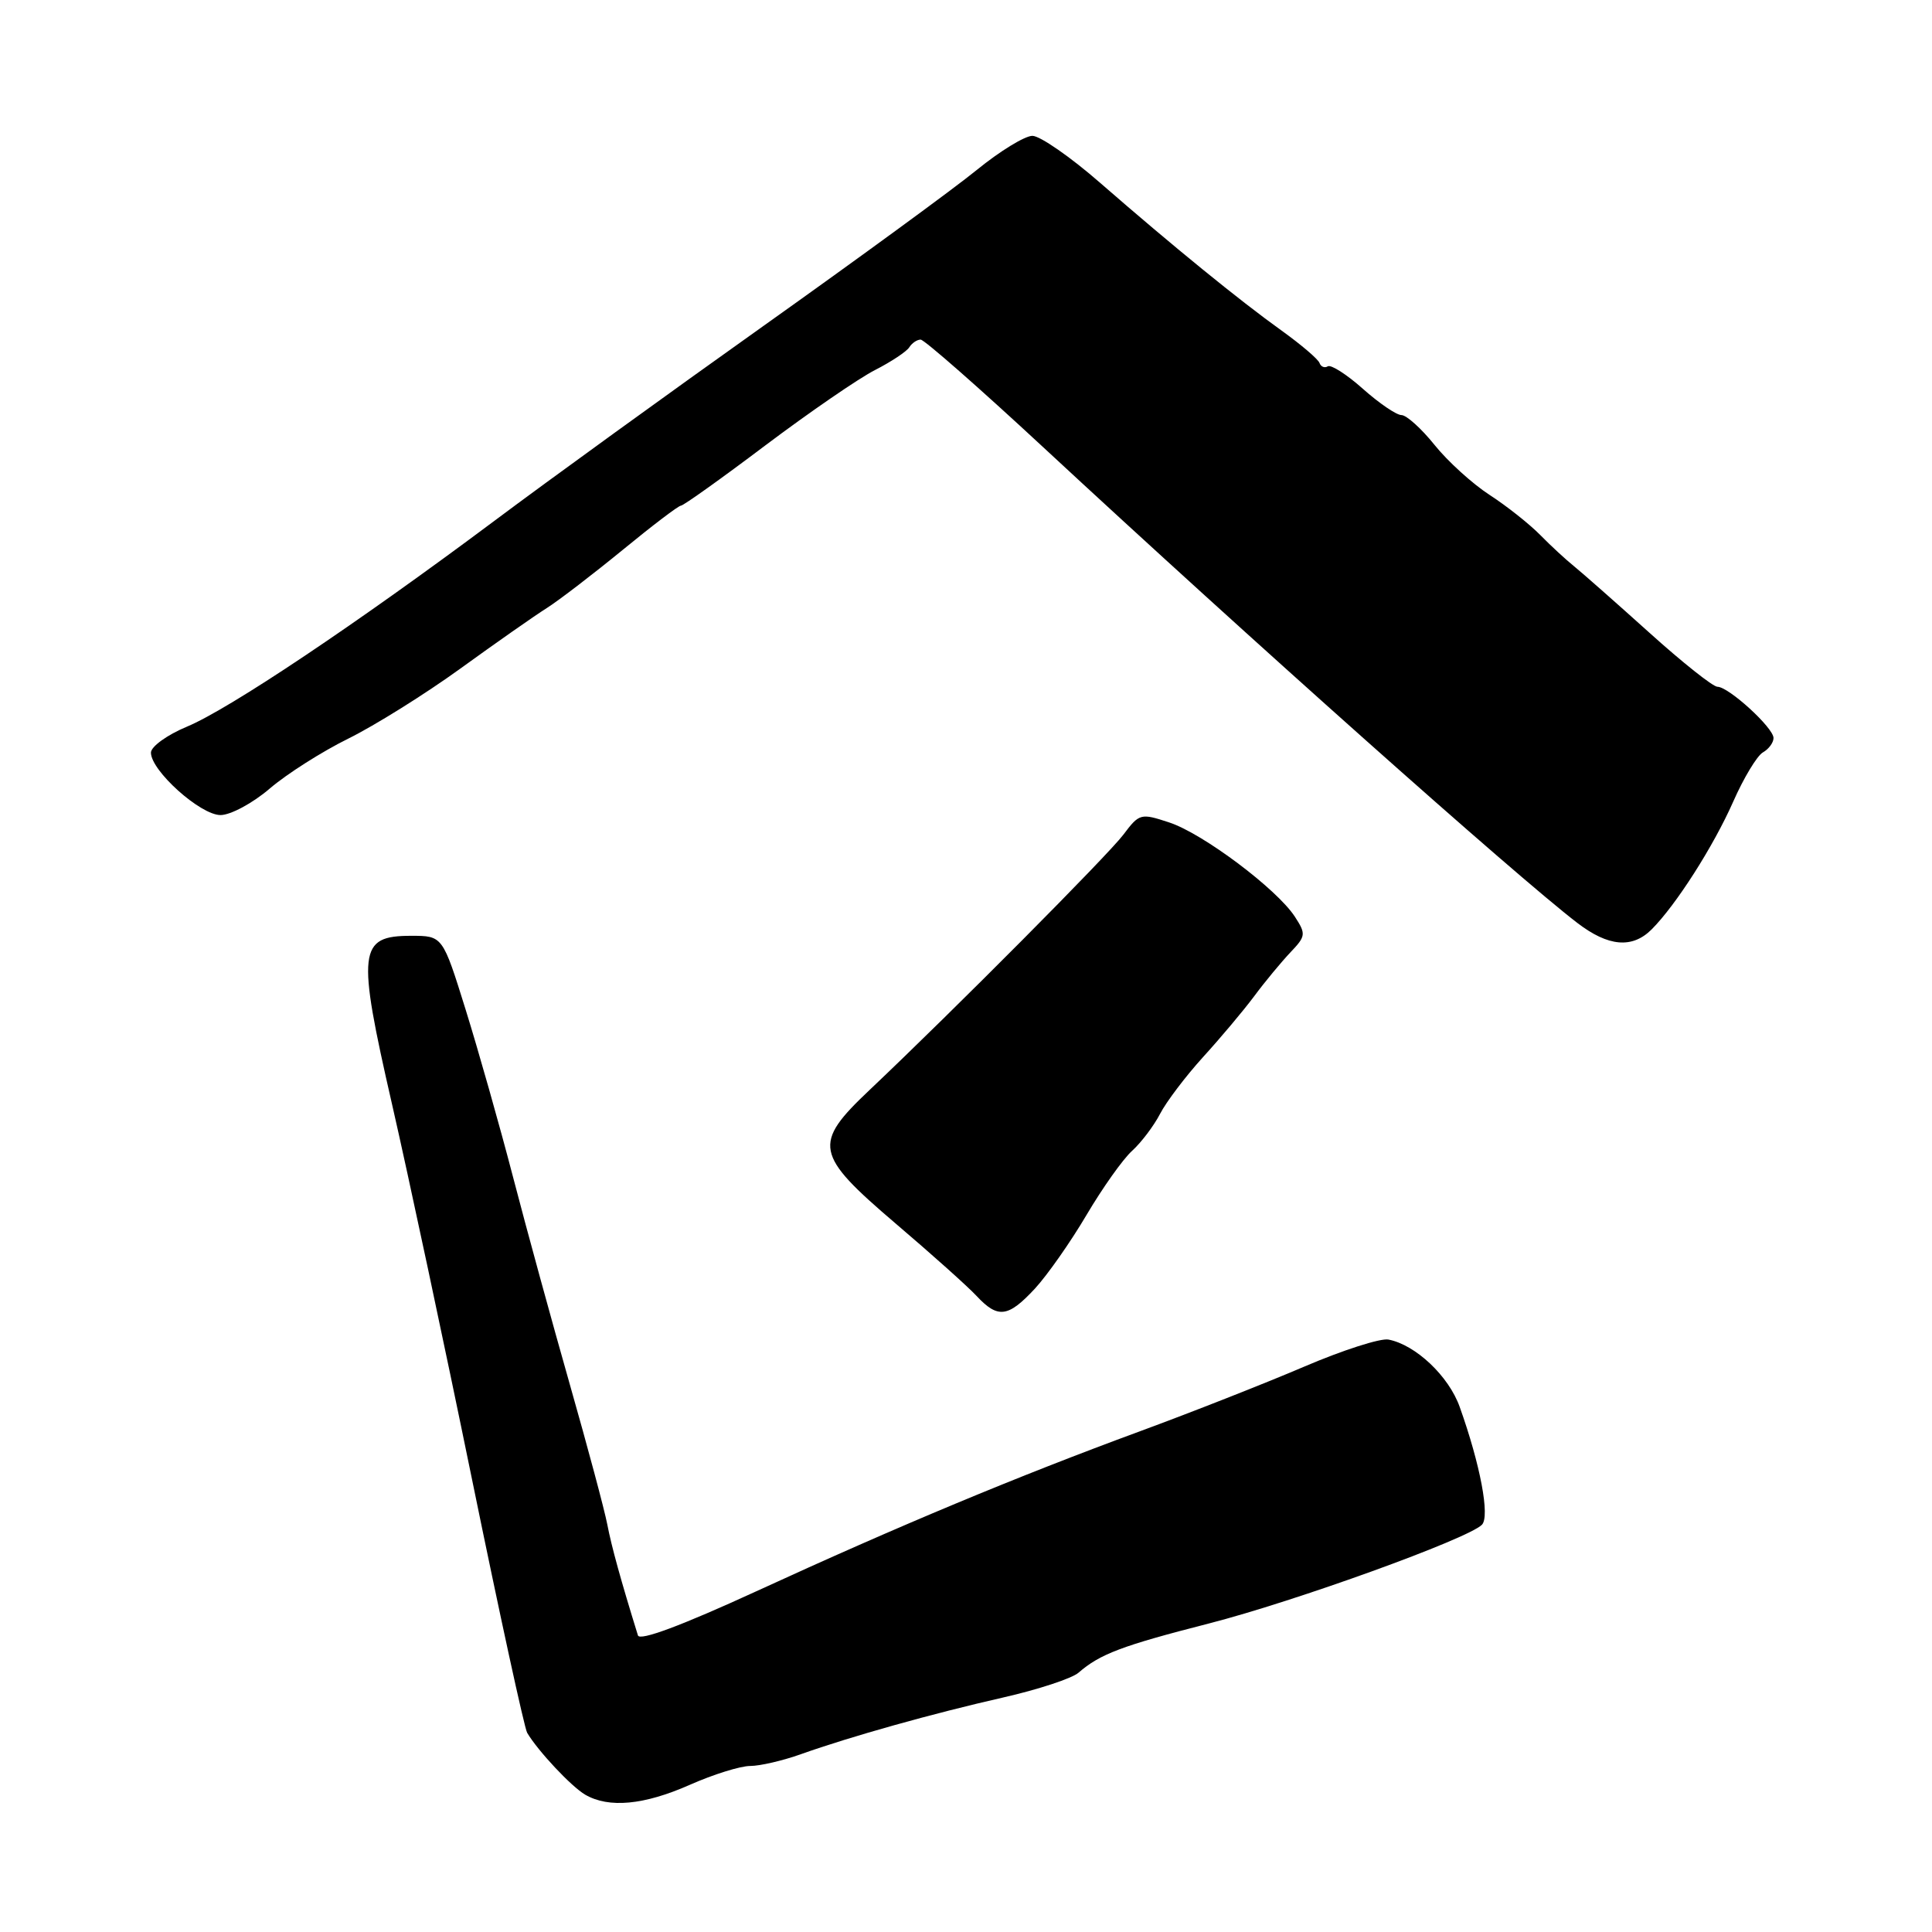 <?xml version="1.0" encoding="UTF-8" standalone="no"?>
<!DOCTYPE svg PUBLIC "-//W3C//DTD SVG 1.1//EN" "http://www.w3.org/Graphics/SVG/1.1/DTD/svg11.dtd" >
<svg xmlns="http://www.w3.org/2000/svg" xmlns:xlink="http://www.w3.org/1999/xlink" version="1.1" viewBox="0 0 256 256">
 <g >
 <path fill="currentColor"
d=" M 91.40 236.50 C 94.51 235.12 98.11 234.00 99.40 234.00 C 100.69 234.00 103.72 233.30 106.12 232.44 C 112.79 230.07 123.58 227.05 132.91 224.93 C 137.54 223.88 142.04 222.40 142.91 221.64 C 145.76 219.17 148.62 218.08 160.15 215.13 C 171.61 212.19 194.48 203.92 196.36 202.04 C 197.45 200.95 196.15 194.07 193.42 186.43 C 191.97 182.34 187.57 178.19 183.98 177.50 C 182.93 177.29 177.89 178.91 172.78 181.10 C 167.68 183.28 157.88 187.14 151.00 189.67 C 134.78 195.64 119.18 202.14 100.20 210.86 C 90.29 215.41 84.76 217.47 84.53 216.70 C 82.26 209.38 81.03 204.92 80.47 202.00 C 80.10 200.07 77.87 191.75 75.52 183.50 C 73.17 175.25 69.78 162.88 67.99 156.00 C 66.20 149.12 63.36 139.11 61.69 133.75 C 58.65 124.00 58.65 124.00 54.48 124.00 C 47.49 124.00 47.27 125.91 51.94 146.29 C 54.11 155.76 58.88 178.12 62.54 196.00 C 66.20 213.88 69.49 229.00 69.85 229.60 C 71.27 232.01 75.71 236.74 77.55 237.81 C 80.68 239.62 85.34 239.18 91.40 236.50 Z  M 137.13 170.75 C 138.78 168.96 141.86 164.57 143.97 160.99 C 146.08 157.42 148.79 153.59 150.00 152.50 C 151.21 151.40 152.88 149.20 153.71 147.60 C 154.54 145.99 157.10 142.62 159.39 140.09 C 161.69 137.57 164.75 133.93 166.19 132.00 C 167.62 130.07 169.78 127.47 170.98 126.20 C 173.04 124.04 173.07 123.76 171.56 121.44 C 169.15 117.77 159.38 110.44 154.93 108.98 C 151.15 107.73 150.97 107.78 148.85 110.60 C 146.78 113.34 126.51 133.74 115.21 144.44 C 107.66 151.58 107.93 152.95 118.66 162.11 C 123.43 166.17 128.27 170.50 129.41 171.73 C 132.23 174.75 133.58 174.57 137.13 170.75 Z  M 218.85 123.15 C 222.08 119.92 227.05 112.13 229.66 106.22 C 231.05 103.07 232.82 100.14 233.59 99.70 C 234.37 99.26 235.00 98.40 235.00 97.79 C 235.00 96.43 229.05 91.00 227.57 91.00 C 226.98 91.00 222.90 87.76 218.50 83.79 C 214.10 79.83 209.63 75.89 208.58 75.04 C 207.52 74.19 205.49 72.32 204.08 70.88 C 202.66 69.44 199.65 67.05 197.38 65.58 C 195.11 64.11 191.83 61.13 190.08 58.95 C 188.34 56.78 186.36 55.00 185.70 55.00 C 185.04 55.00 182.75 53.44 180.60 51.53 C 178.46 49.62 176.36 48.28 175.94 48.54 C 175.52 48.80 175.02 48.60 174.84 48.09 C 174.65 47.58 172.41 45.67 169.85 43.83 C 164.20 39.78 155.41 32.62 145.80 24.25 C 141.86 20.81 137.81 18.00 136.80 18.00 C 135.80 18.00 132.48 20.03 129.44 22.51 C 126.40 24.99 113.69 34.28 101.20 43.16 C 88.72 52.03 72.65 63.67 65.50 69.02 C 47.27 82.64 30.37 93.96 24.76 96.29 C 22.14 97.38 20.00 98.93 20.00 99.73 C 20.00 102.12 26.55 108.00 29.22 108.00 C 30.55 108.00 33.49 106.42 35.74 104.49 C 38.00 102.55 42.70 99.57 46.17 97.86 C 49.65 96.14 56.33 91.97 61.00 88.59 C 65.67 85.21 70.83 81.59 72.47 80.56 C 74.10 79.52 78.63 76.04 82.54 72.84 C 86.45 69.63 89.91 67.00 90.23 67.00 C 90.55 67.00 95.59 63.41 101.42 59.01 C 107.26 54.62 113.80 50.12 115.95 49.03 C 118.10 47.93 120.15 46.57 120.49 46.01 C 120.84 45.46 121.51 45.00 121.99 45.00 C 122.47 45.00 129.77 51.41 138.22 59.25 C 165.48 84.54 200.77 115.98 209.00 122.29 C 213.11 125.44 216.28 125.72 218.85 123.15 Z "/>
</g>
</svg>